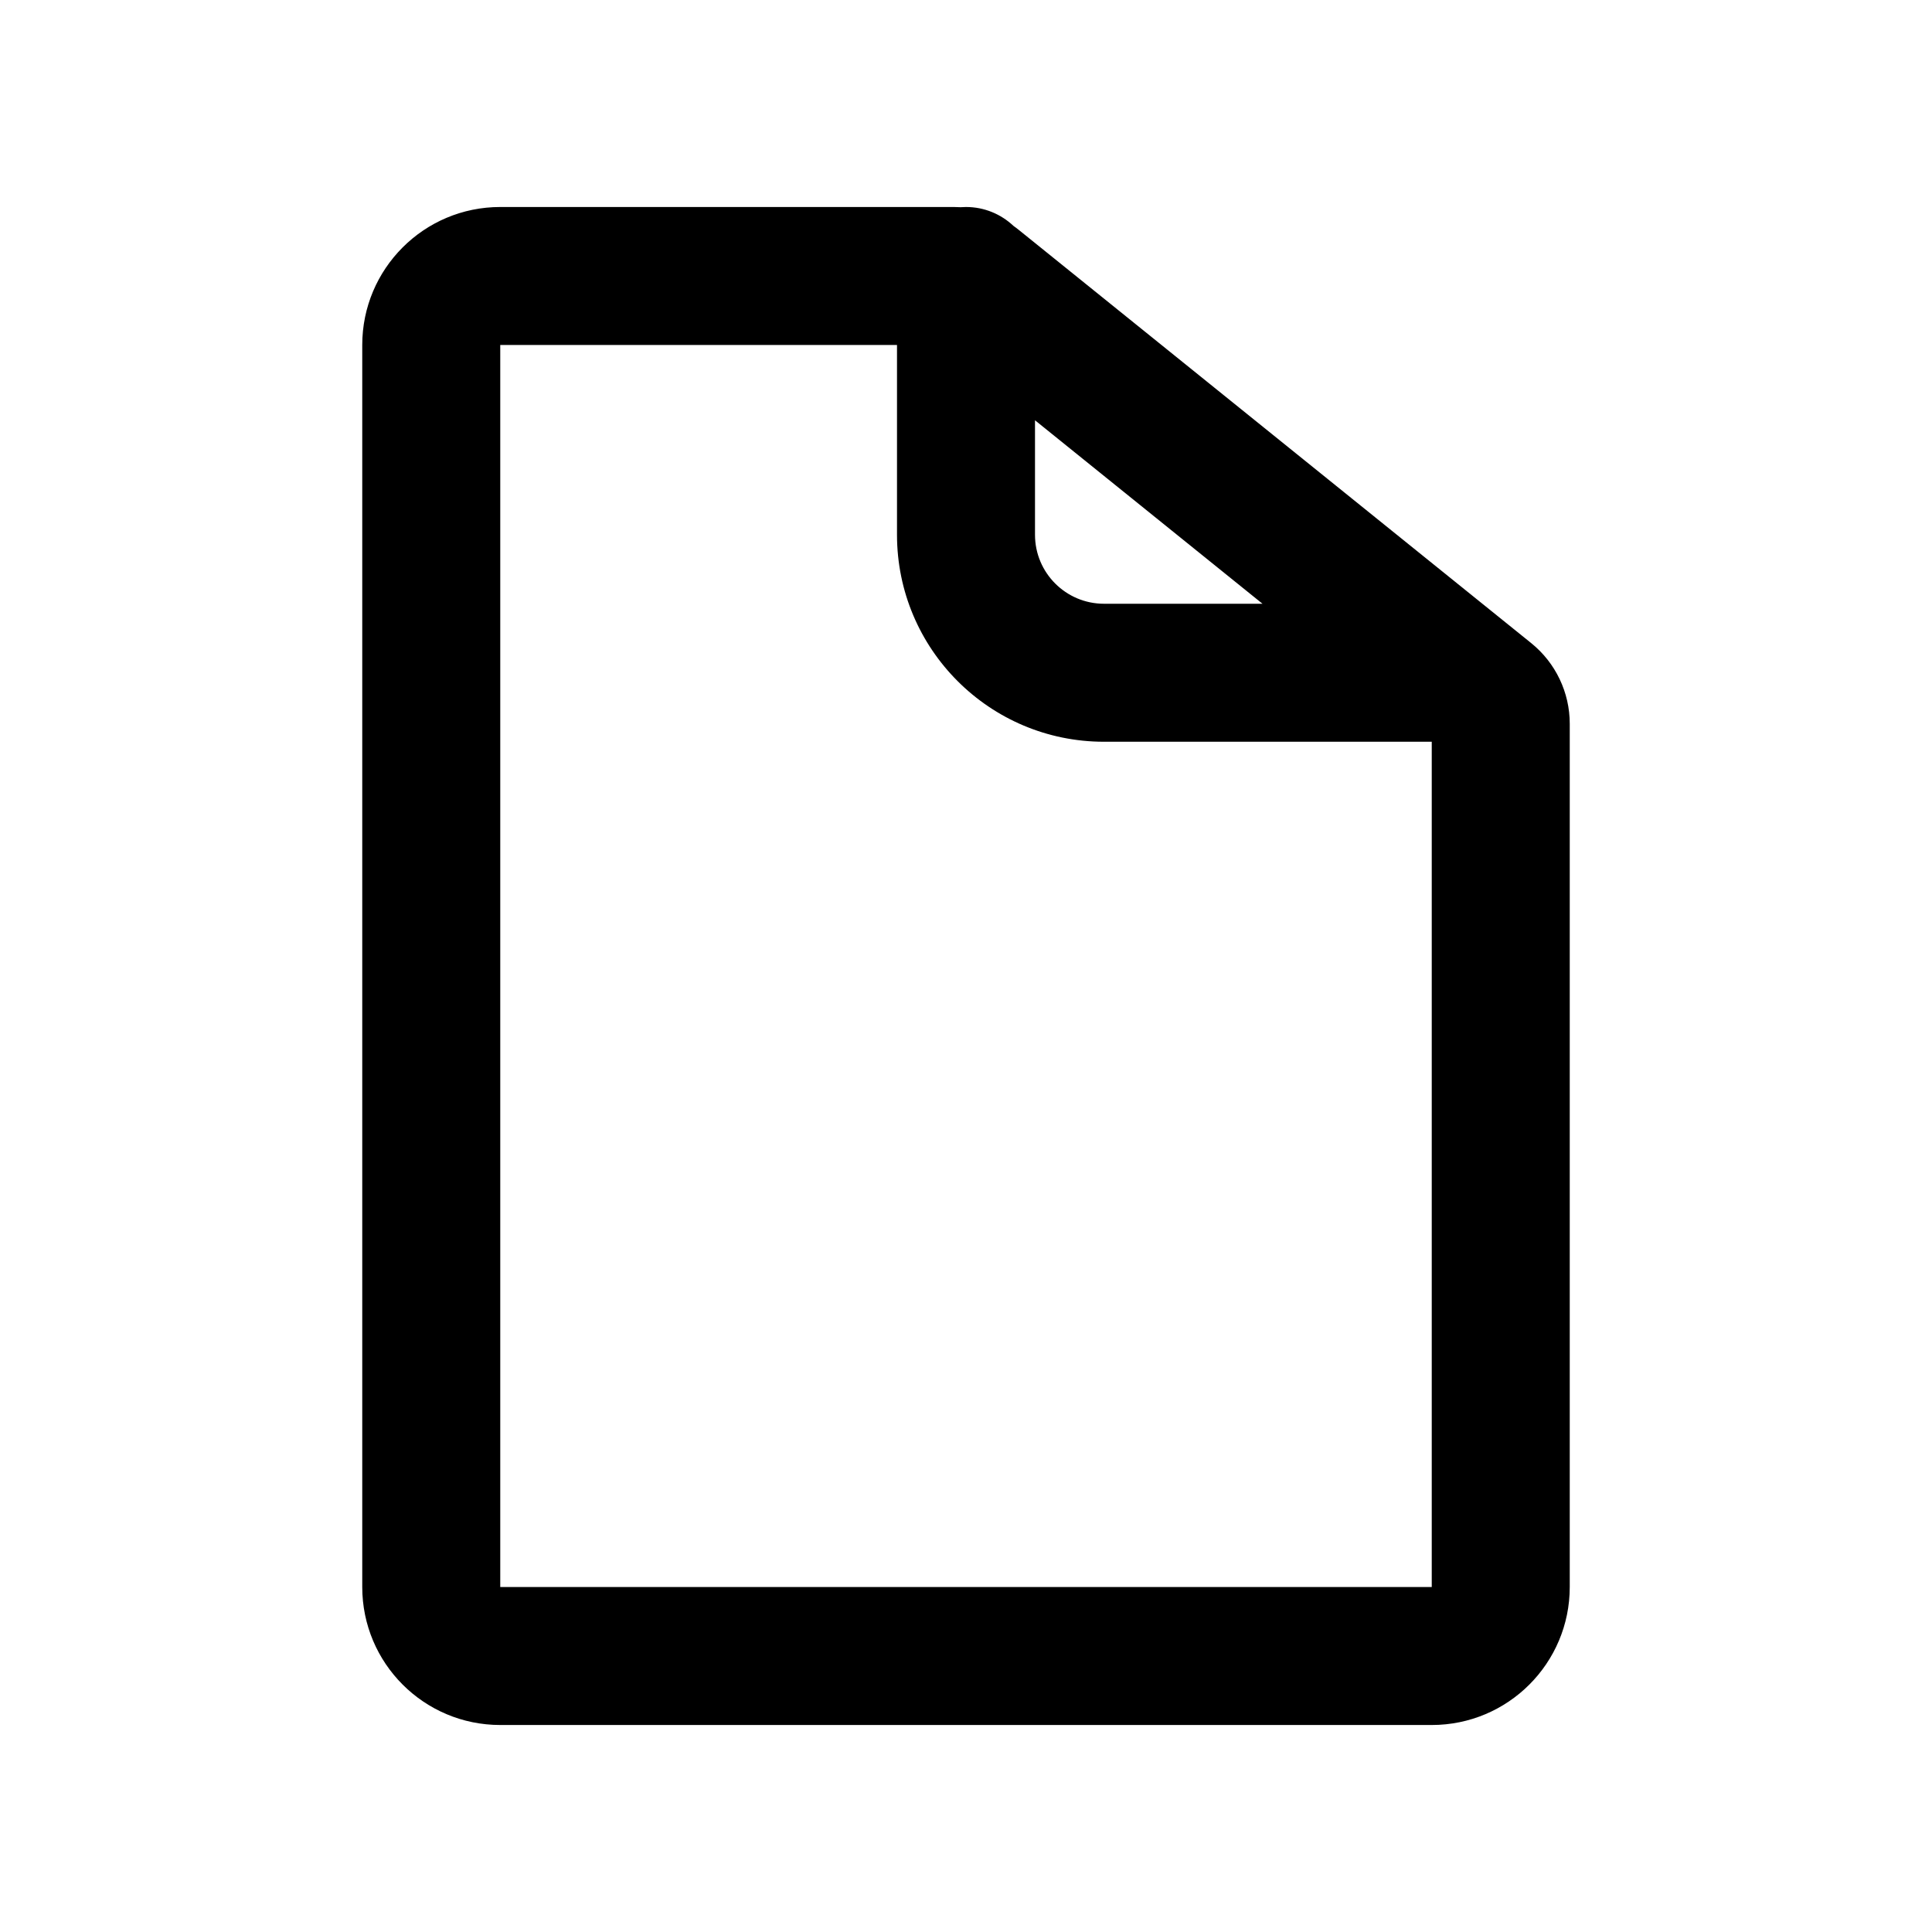 <svg width="28" height="28" viewBox="0 0 28 28" fill="black" xmlns="http://www.w3.org/2000/svg">
<path d="M7.25 3C6.145 3 5.25 3.895 5.25 5V23C5.25 24.105 6.145 25 7.25 25H20.75C21.855 25 22.75 24.105 22.75 23V10.489C22.75 10.036 22.545 9.606 22.192 9.321L14.765 3.332C14.74 3.312 14.714 3.292 14.688 3.274C14.508 3.104 14.266 3 14 3C13.973 3 13.947 3.001 13.92 3.003C13.888 3.001 13.856 3 13.823 3H7.25ZM13 5V7.75C13 9.407 14.343 10.75 16 10.75H20.75V23H7.25V5H13ZM18.297 8.75H16C15.448 8.75 15 8.302 15 7.75V6.091L18.297 8.75Z" />
</svg>
